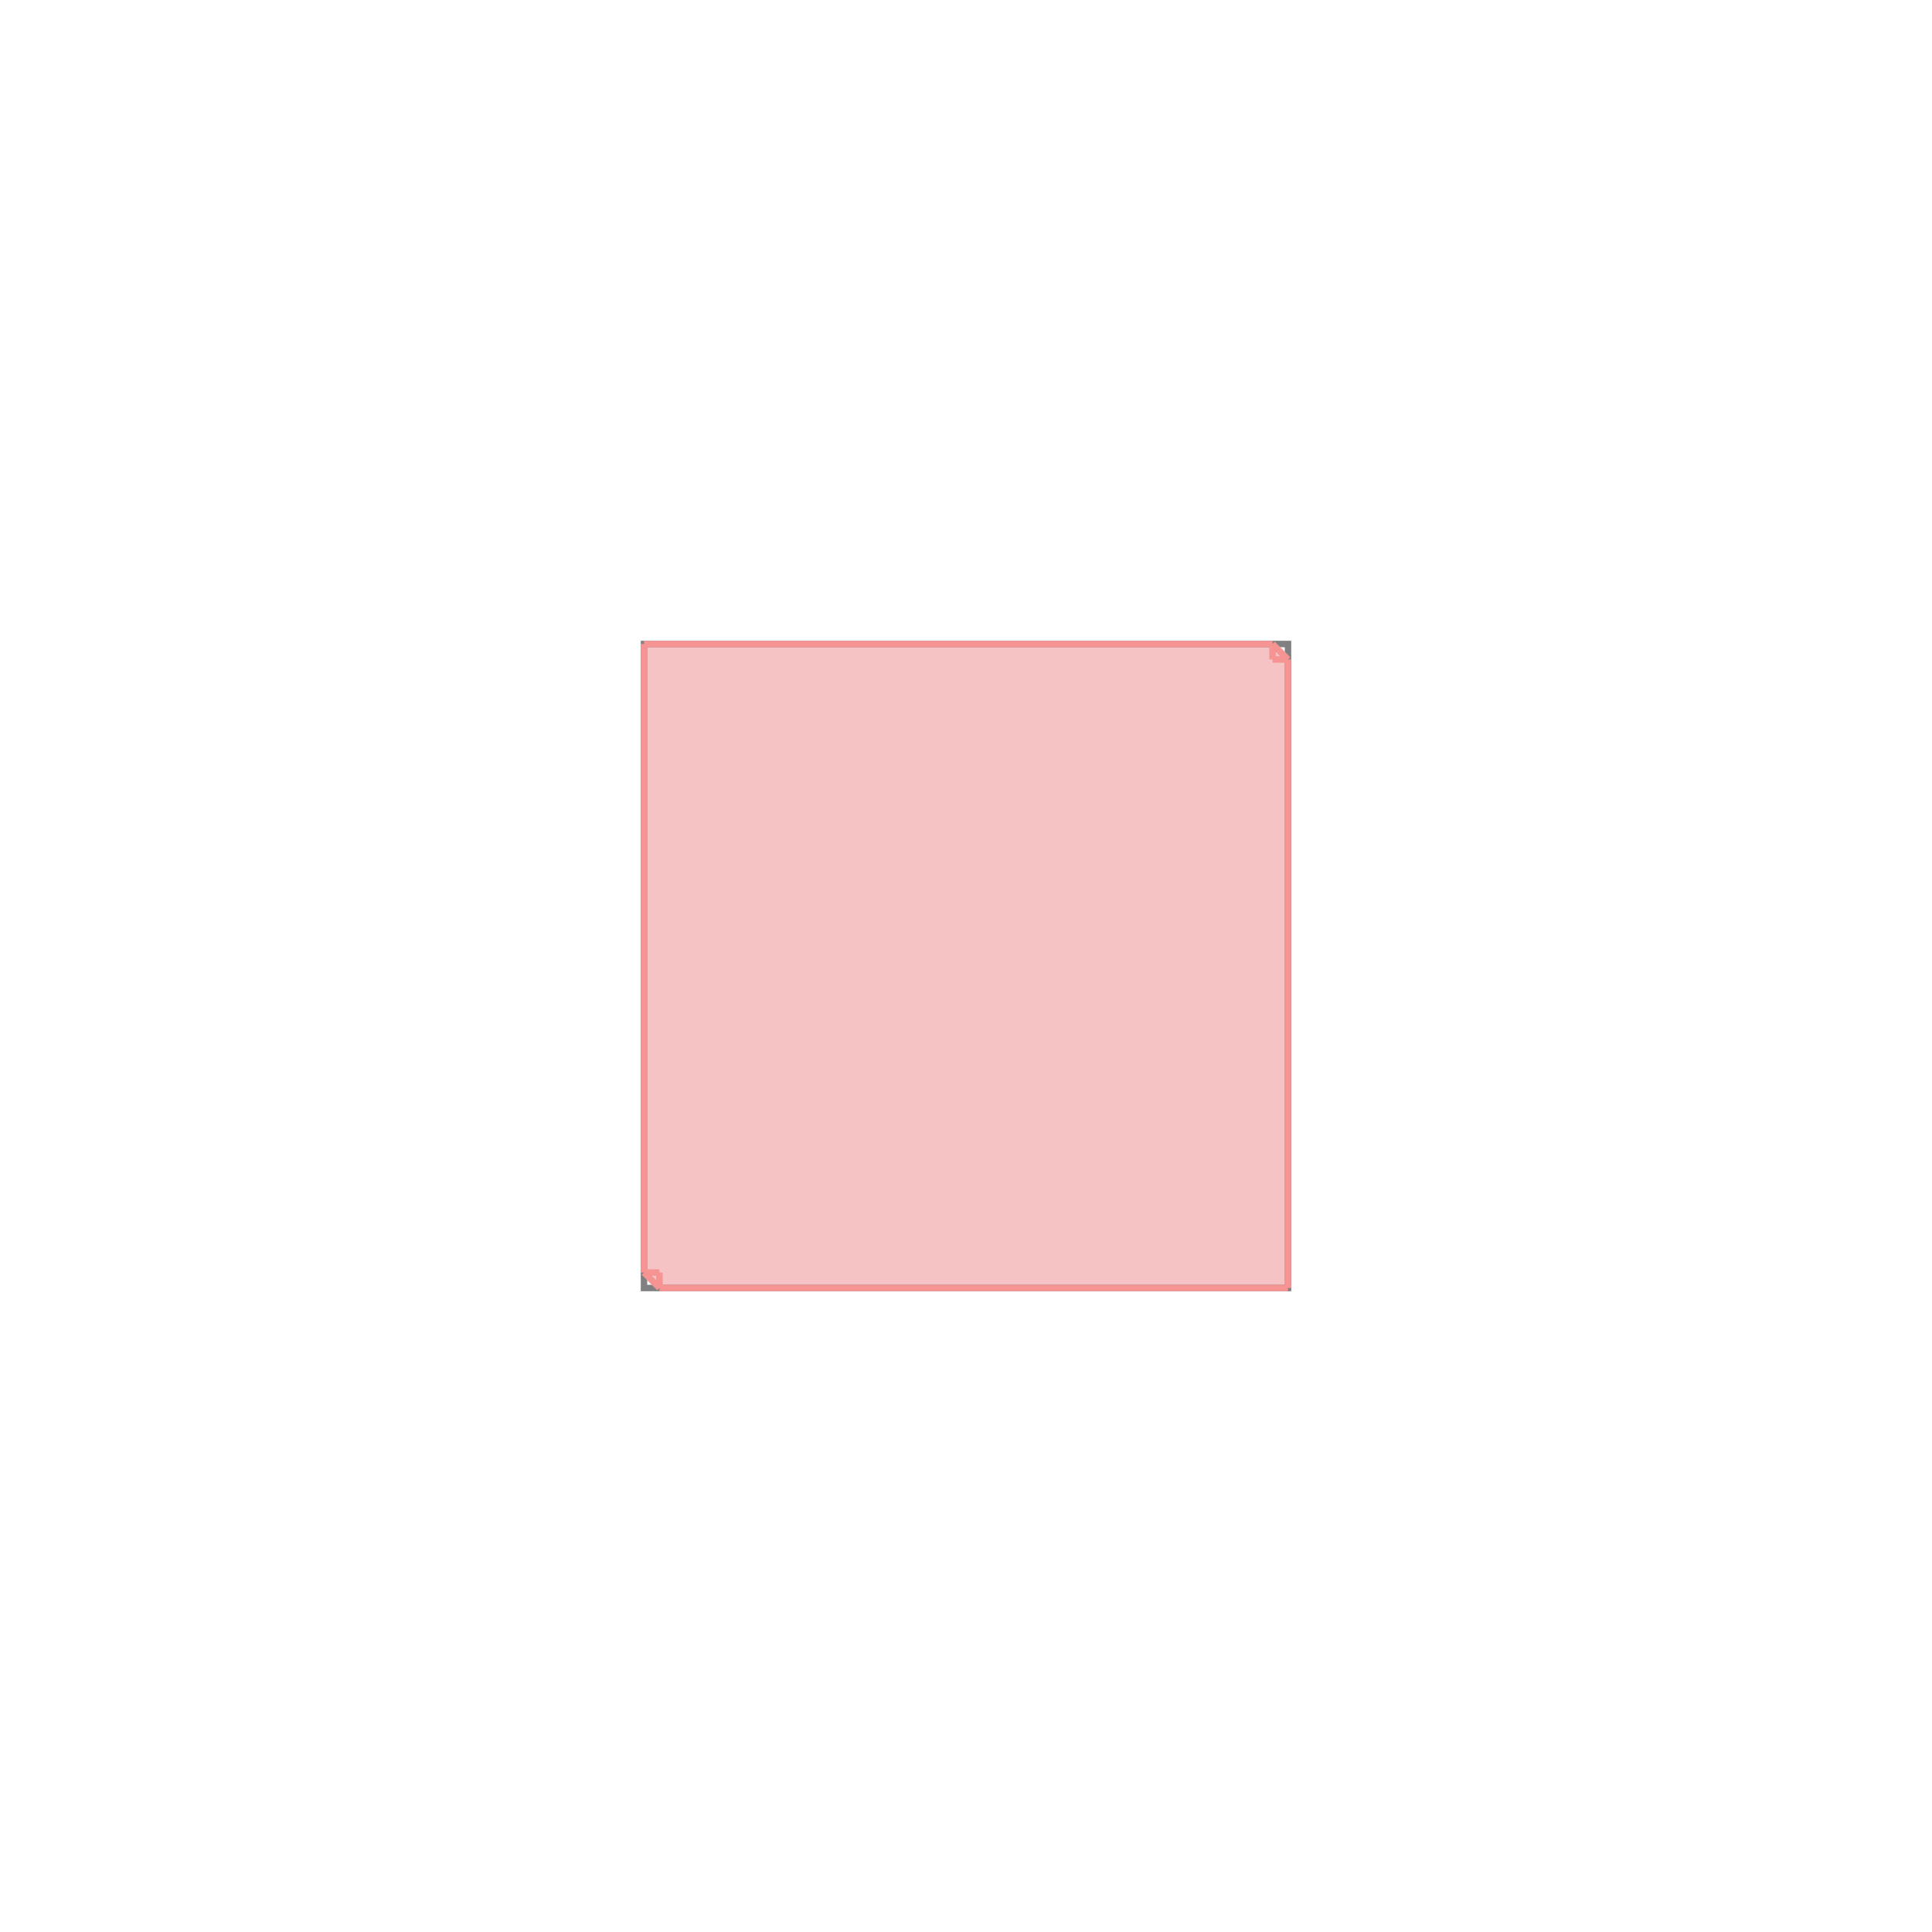 <svg xmlns="http://www.w3.org/2000/svg" viewBox="-1.5 -1.5 3 3">
<g transform="scale(1, -1)">
<path d="M-0.476 -0.5 L0.5 -0.5 L0.5 0.476 L0.476 0.5 L-0.5 0.5 L-0.5 -0.476 z " fill="rgb(245,195,195)" />
<path d="M-0.5 -0.5 L0.5 -0.5 L0.5 0.5 L-0.5 0.5  z" fill="none" stroke="rgb(128,128,128)" stroke-width="0.01" />
<line x1="-0.476" y1="-0.5" x2="0.5" y2="-0.5" style="stroke:rgb(246,147,147);stroke-width:0.01" />
<line x1="-0.5" y1="-0.476" x2="-0.5" y2="0.5" style="stroke:rgb(246,147,147);stroke-width:0.01" />
<line x1="-0.476" y1="-0.5" x2="-0.476" y2="-0.476" style="stroke:rgb(246,147,147);stroke-width:0.01" />
<line x1="0.476" y1="0.476" x2="0.476" y2="0.5" style="stroke:rgb(246,147,147);stroke-width:0.01" />
<line x1="0.5" y1="-0.5" x2="0.5" y2="0.476" style="stroke:rgb(246,147,147);stroke-width:0.01" />
<line x1="-0.476" y1="-0.5" x2="-0.5" y2="-0.476" style="stroke:rgb(246,147,147);stroke-width:0.01" />
<line x1="-0.5" y1="-0.476" x2="-0.476" y2="-0.476" style="stroke:rgb(246,147,147);stroke-width:0.01" />
<line x1="0.476" y1="0.476" x2="0.5" y2="0.476" style="stroke:rgb(246,147,147);stroke-width:0.01" />
<line x1="0.5" y1="0.476" x2="0.476" y2="0.5" style="stroke:rgb(246,147,147);stroke-width:0.01" />
<line x1="-0.5" y1="0.5" x2="0.476" y2="0.5" style="stroke:rgb(246,147,147);stroke-width:0.01" />
</g>
</svg>
